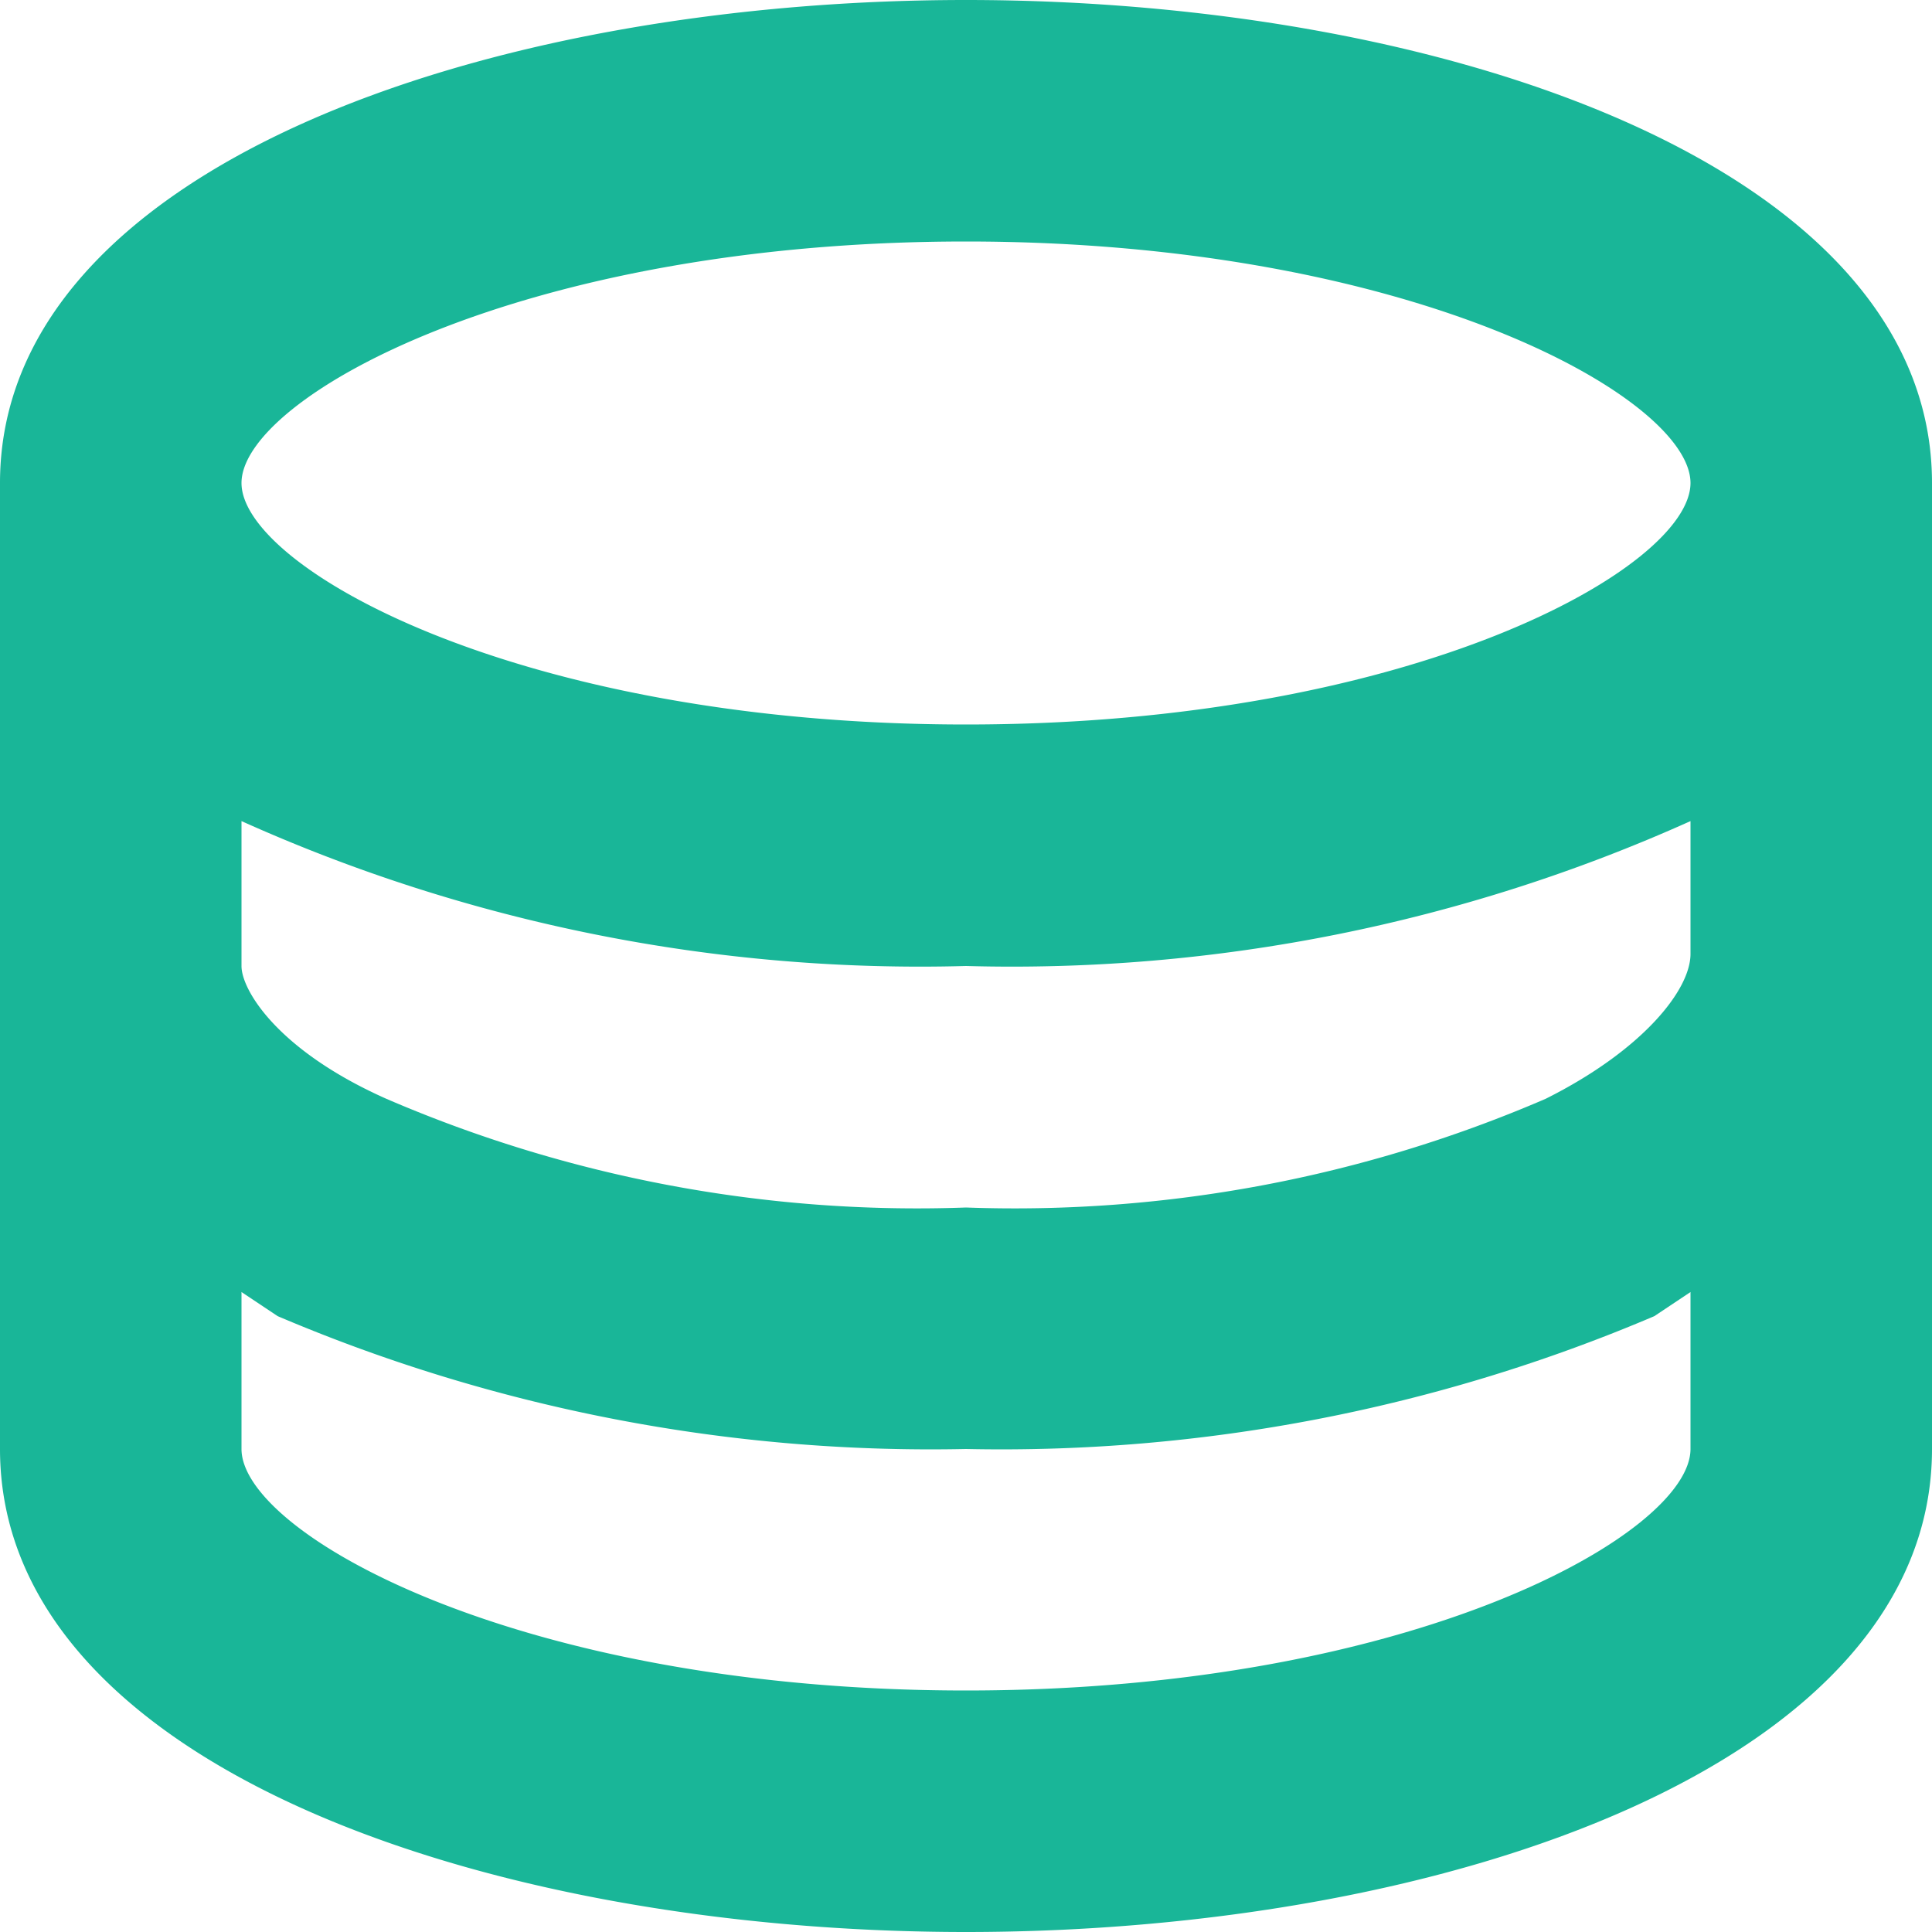 <svg id="Layer_1" data-name="Layer 1" xmlns="http://www.w3.org/2000/svg" xmlns:xlink="http://www.w3.org/1999/xlink" width="16" height="16" viewBox="0 0 16 16"><defs><style>.cls-1{fill:none;}.cls-2{fill:#19b698;}.cls-3{fill:url(#New_Pattern_Swatch_3);}</style><pattern id="New_Pattern_Swatch_3" data-name="New Pattern Swatch 3" width="6" height="6" patternUnits="userSpaceOnUse" viewBox="0 0 6 6"><rect class="cls-1" width="6" height="6"/><rect class="cls-2" width="6" height="6"/></pattern></defs><title>database_green</title><path id="Server_1" data-name="Server 1" class="cls-3" d="M16,4c0-2.6-4-4-8-4S0,1.4,0,4H0V8H0v4c0,2.6,4,4,8,4s8-1.4,8-4V8h0V4ZM2,6.8A13.7,13.7,0,0,0,8,8a13.7,13.7,0,0,0,6-1.2V7.9c0,.3-.4.8-1.2,1.2A11.1,11.1,0,0,1,8,10a11.1,11.1,0,0,1-4.8-.9C2.3,8.7,2,8.2,2,8ZM8,2c3.7,0,6,1.3,6,2S11.7,6,8,6,2,4.7,2,4,4.3,2,8,2ZM8,14c-3.7,0-6-1.3-6-2V10.7l.3.2A13.8,13.8,0,0,0,8,12a13.8,13.8,0,0,0,5.7-1.1l.3-.2V12C14,12.7,11.7,14,8,14Z"/></svg>